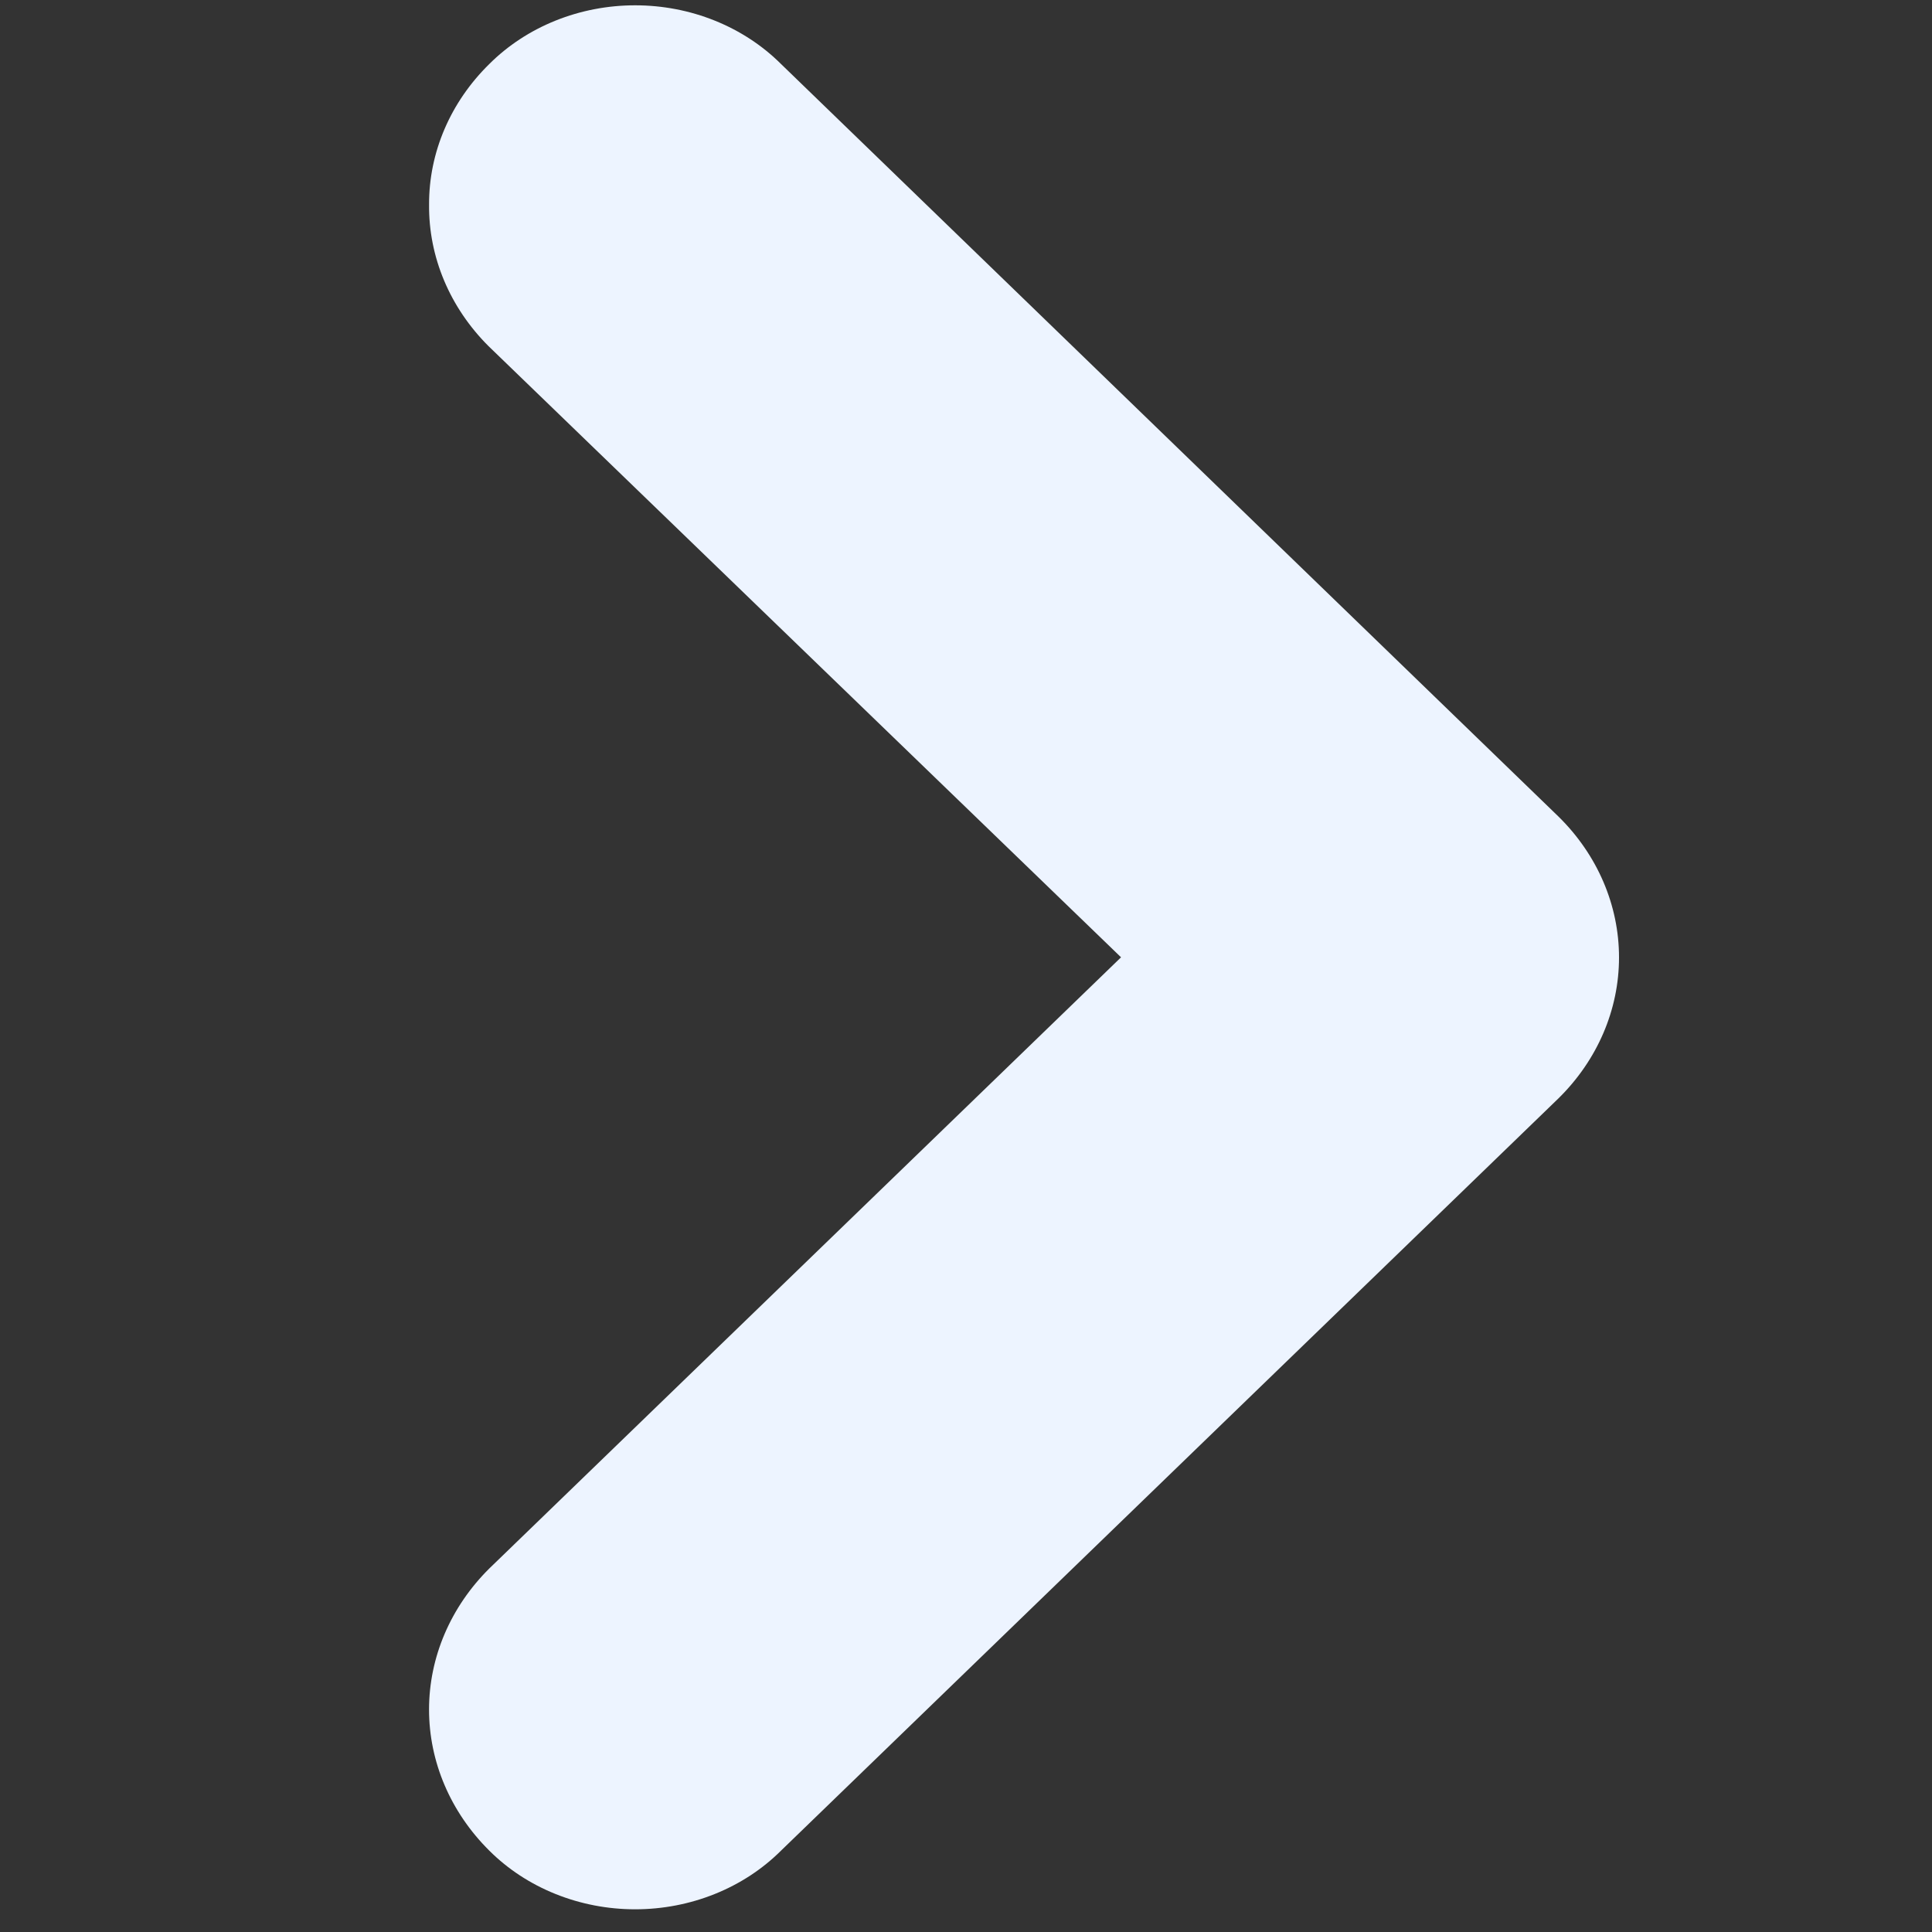 <svg width="56" height="56" viewBox="0 0 56 56" fill="none" xmlns="http://www.w3.org/2000/svg">
<rect x="0" y="0" width="56" height="56" fill="#333333" stroke="none"/>
<g clip-path="url(#clip0_429_6559)">
<path fill-rule="evenodd" clip-rule="evenodd" d="M12.437 5.934C12.423 7.451 13.04 8.916 14.161 10.034L32.494 27.748L14.183 45.463C13.06 46.577 12.436 48.037 12.436 49.552C12.436 51.068 13.06 52.528 14.183 53.642C14.72 54.178 15.373 54.606 16.101 54.898C16.829 55.191 17.615 55.342 18.41 55.342C19.205 55.342 19.992 55.191 20.719 54.898C21.447 54.606 22.1 54.178 22.638 53.642L45.174 31.836C46.302 30.726 46.928 29.267 46.928 27.752C46.928 26.237 46.302 24.778 45.174 23.669L22.638 1.855C22.1 1.319 21.447 0.891 20.719 0.598C19.992 0.305 19.205 0.154 18.41 0.154C17.615 0.154 16.829 0.305 16.101 0.598C15.373 0.891 14.72 1.319 14.183 1.855C13.055 2.962 12.43 4.421 12.437 5.934Z" fill="#EDF4FF"/>
</g>
<defs>
<clipPath id="clip0_429_6559">
<rect width="55.182" height="55.182" fill="white" transform="translate(0.364 0.154)"/>
</clipPath>
</defs>
</svg>

